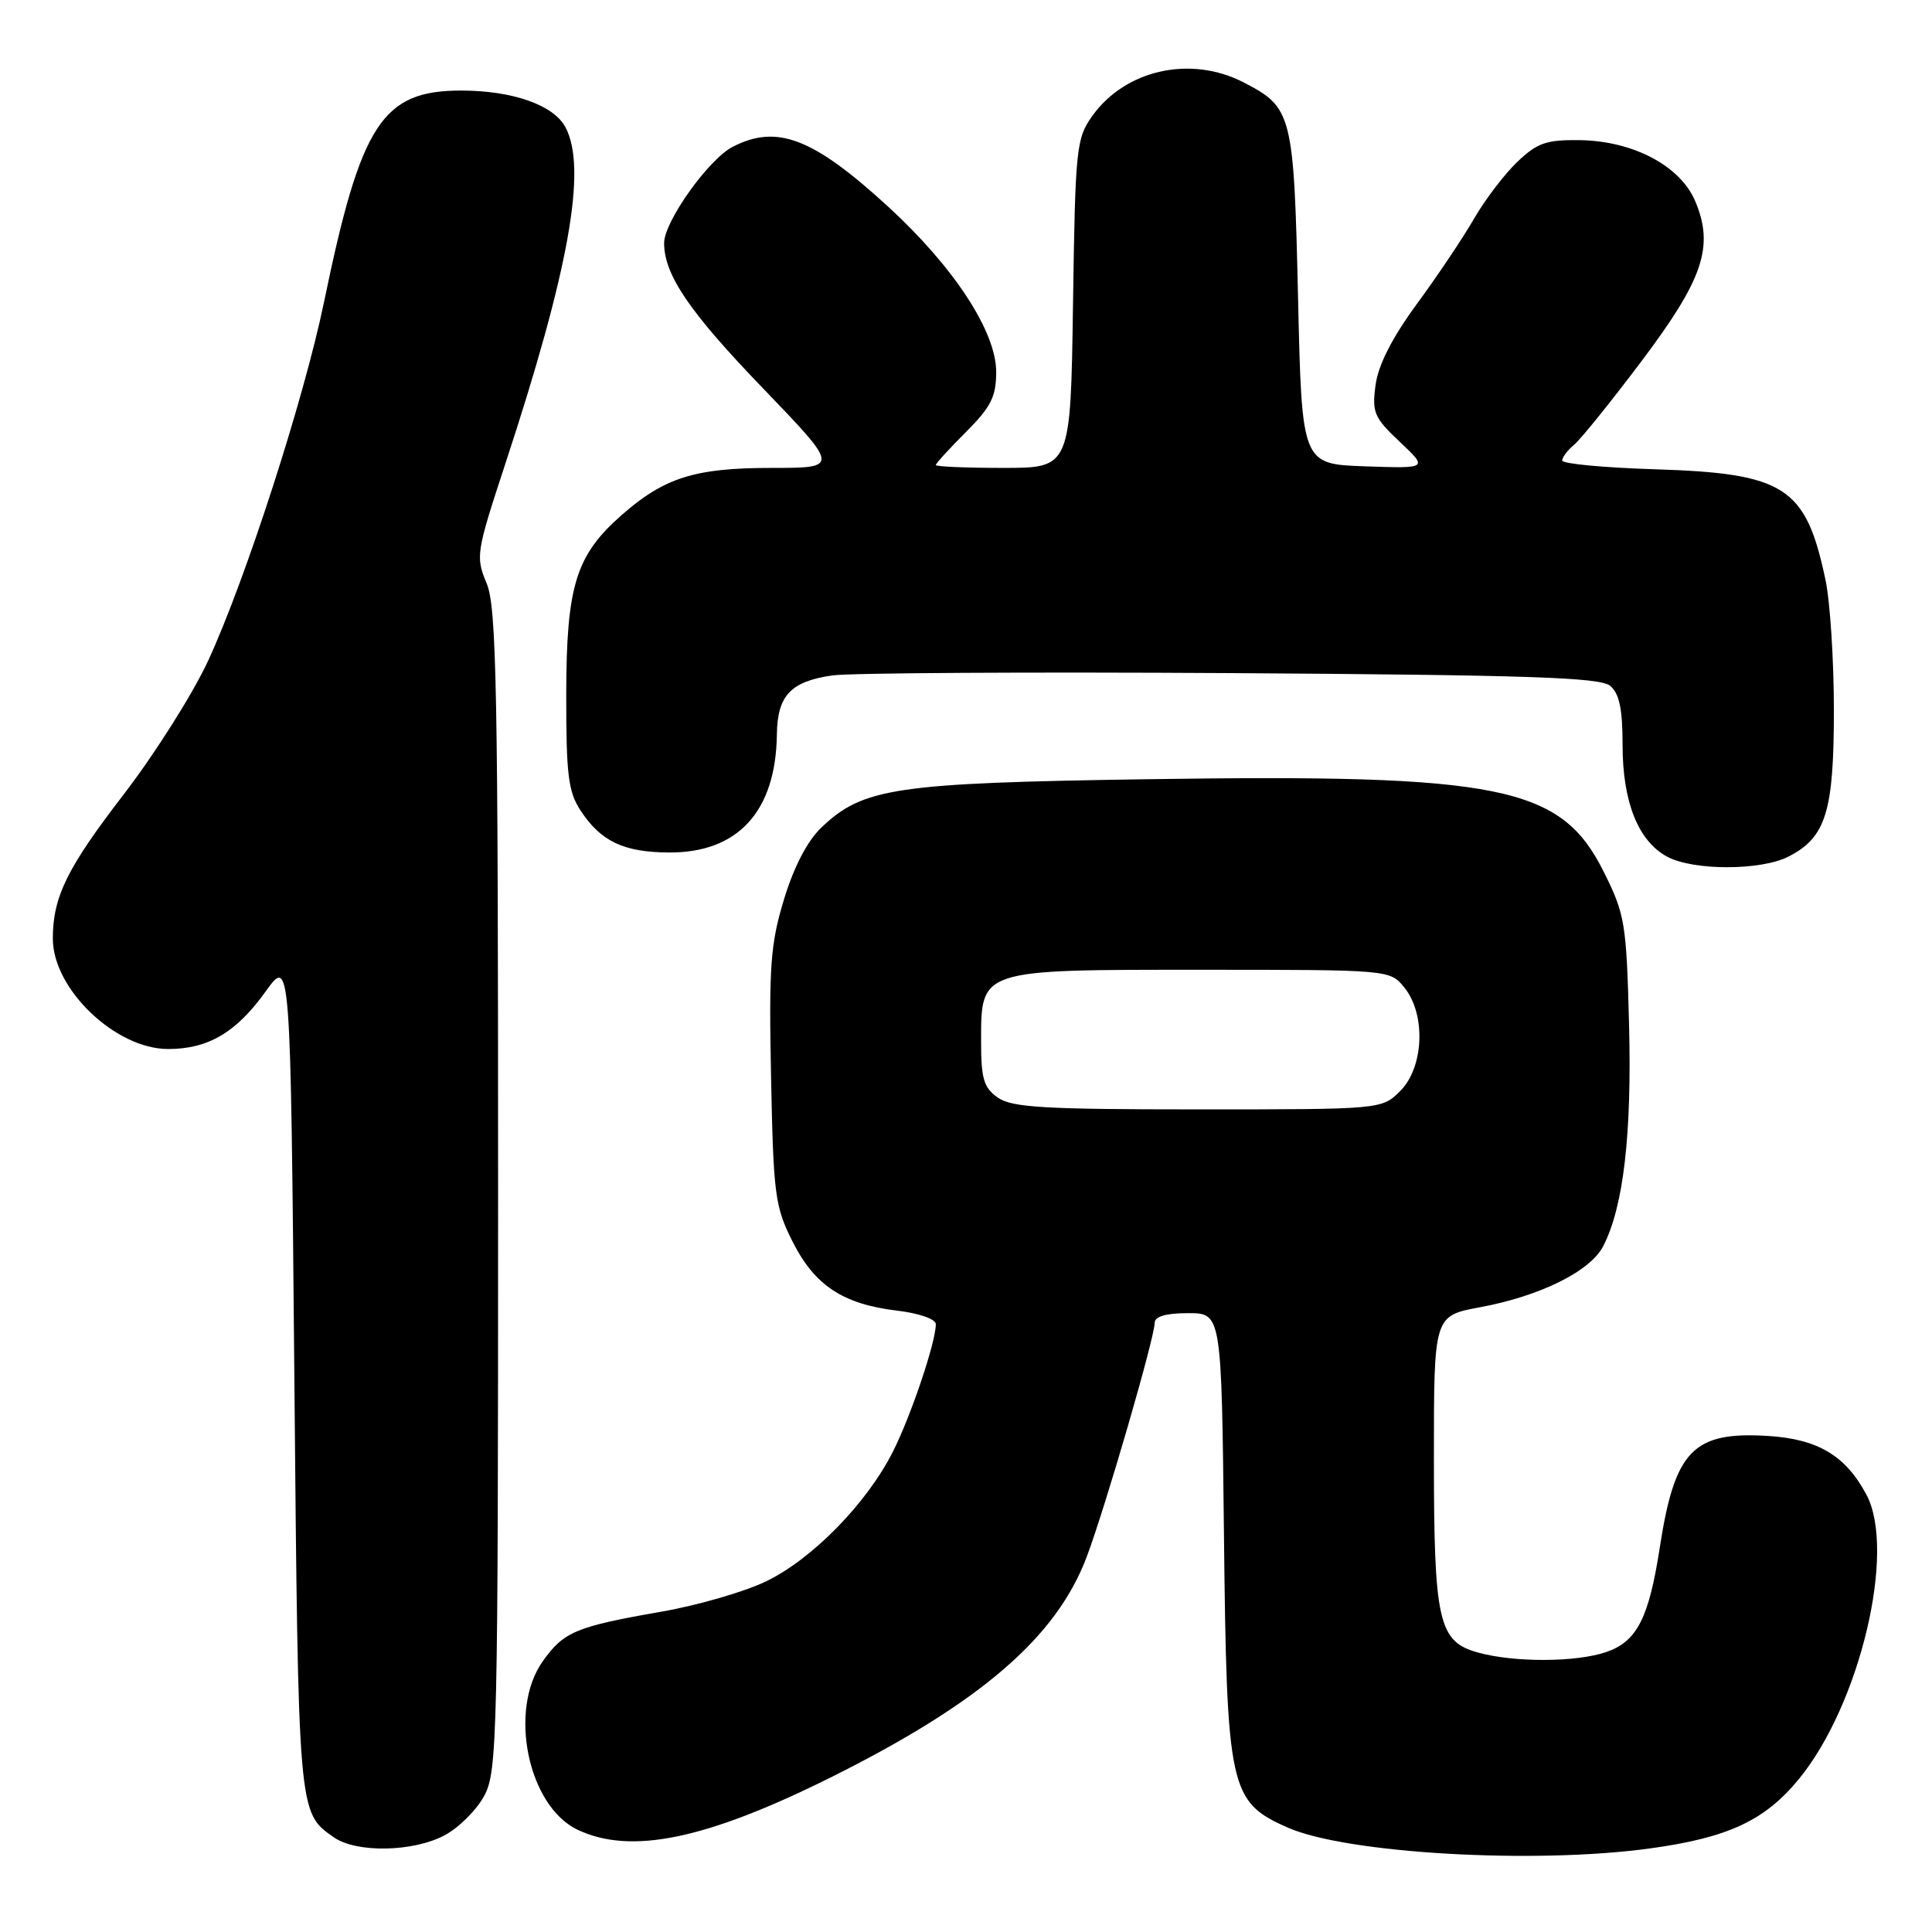 <?xml version="1.0" encoding="UTF-8" standalone="no"?>
<!DOCTYPE svg PUBLIC "-//W3C//DTD SVG 1.1//EN" "http://www.w3.org/Graphics/SVG/1.1/DTD/svg11.dtd" >
<svg xmlns="http://www.w3.org/2000/svg" xmlns:xlink="http://www.w3.org/1999/xlink" version="1.1" viewBox="0 0 256 256">
 <g >
 <path fill="currentColor"
d=" M 218.68 244.92 C 229.00 243.50 233.86 241.23 238.38 235.71 C 246.45 225.86 251.28 205.54 247.32 198.07 C 244.56 192.88 240.89 190.68 234.26 190.27 C 224.35 189.66 221.92 192.17 219.93 205.05 C 218.49 214.39 216.91 217.49 212.88 218.89 C 208.91 220.27 200.67 220.31 195.84 218.97 C 190.59 217.51 190.00 214.91 190.00 193.03 C 190.00 174.35 190.00 174.35 196.10 173.22 C 204.08 171.74 210.72 168.45 212.43 165.13 C 215.11 159.94 216.23 150.38 215.86 135.83 C 215.51 122.27 215.32 121.16 212.49 115.49 C 206.83 104.15 198.94 102.55 152.03 103.25 C 118.60 103.75 114.35 104.38 108.82 109.67 C 106.97 111.44 105.18 114.89 103.88 119.18 C 102.09 125.07 101.87 128.04 102.17 142.71 C 102.48 158.26 102.68 159.87 105.00 164.48 C 107.93 170.33 111.70 172.82 118.90 173.67 C 121.81 174.02 124.00 174.79 124.00 175.46 C 124.00 177.85 120.70 187.64 118.30 192.38 C 114.86 199.18 107.71 206.51 101.59 209.50 C 98.75 210.89 92.49 212.71 87.67 213.55 C 76.32 215.53 74.70 216.21 71.93 220.11 C 67.32 226.57 69.95 239.32 76.53 242.45 C 83.59 245.80 93.54 243.74 110.01 235.55 C 129.91 225.64 140.00 216.95 144.01 206.25 C 146.49 199.65 153.00 177.22 153.00 175.29 C 153.00 174.43 154.48 174.00 157.43 174.00 C 161.86 174.00 161.86 174.00 162.18 203.25 C 162.55 237.12 162.90 238.74 170.62 242.16 C 178.41 245.60 203.32 247.04 218.68 244.92 Z  M 58.94 243.17 C 60.81 242.17 63.17 239.81 64.17 237.94 C 65.90 234.72 66.00 230.20 66.00 157.73 C 66.00 91.21 65.80 80.45 64.48 77.29 C 63.01 73.77 63.09 73.22 66.92 61.57 C 75.42 35.73 77.83 22.28 74.92 16.85 C 73.35 13.91 67.91 12.00 61.11 12.00 C 50.64 12.00 47.82 16.34 42.94 40.00 C 40.29 52.82 32.57 76.73 27.59 87.53 C 25.56 91.91 20.52 99.90 16.37 105.29 C 8.88 115.02 7.00 118.85 7.00 124.38 C 7.00 131.05 15.30 139.00 22.28 139.00 C 27.58 139.00 31.30 136.81 35.18 131.40 C 38.50 126.77 38.50 126.77 39.00 182.14 C 39.53 240.59 39.49 240.13 44.23 243.45 C 47.23 245.55 54.77 245.41 58.94 243.17 Z  M 237.03 113.48 C 241.95 110.94 243.00 107.53 243.00 94.10 C 243.00 87.50 242.50 79.71 241.88 76.80 C 239.28 64.50 236.53 62.72 219.25 62.18 C 212.51 61.97 207.00 61.45 207.00 61.02 C 207.00 60.59 207.71 59.66 208.57 58.94 C 209.44 58.22 213.44 53.26 217.47 47.91 C 225.69 37.00 227.15 32.68 224.64 26.69 C 222.68 21.99 216.41 18.67 209.32 18.57 C 204.88 18.51 203.69 18.93 201.03 21.47 C 199.33 23.10 196.76 26.48 195.32 28.97 C 193.89 31.46 190.49 36.54 187.76 40.25 C 184.47 44.74 182.63 48.34 182.27 51.01 C 181.78 54.65 182.07 55.33 185.48 58.55 C 189.23 62.08 189.23 62.08 180.87 61.79 C 172.50 61.50 172.50 61.50 172.00 39.50 C 171.44 15.08 171.24 14.25 164.79 10.92 C 157.78 7.30 149.12 9.22 144.73 15.37 C 142.61 18.34 142.48 19.62 142.18 40.25 C 141.86 62.00 141.86 62.00 132.93 62.00 C 128.02 62.00 124.00 61.83 124.00 61.62 C 124.00 61.41 125.80 59.44 128.00 57.24 C 131.32 53.91 132.00 52.56 132.00 49.27 C 132.00 43.93 126.37 35.34 117.64 27.34 C 107.72 18.26 102.94 16.43 97.07 19.46 C 93.87 21.12 88.00 29.37 88.00 32.20 C 88.00 36.41 91.33 41.31 101.03 51.38 C 111.25 62.00 111.25 62.00 102.25 62.00 C 92.09 62.00 88.04 63.27 82.38 68.24 C 76.30 73.58 75.05 77.62 75.03 92.00 C 75.02 102.69 75.29 104.92 76.95 107.43 C 79.62 111.49 82.64 112.92 88.60 112.96 C 97.77 113.03 102.81 107.53 102.94 97.32 C 103.01 92.17 104.76 90.30 110.26 89.50 C 112.59 89.16 136.37 89.03 163.10 89.19 C 202.48 89.44 212.01 89.76 213.35 90.87 C 214.57 91.89 215.00 93.92 215.00 98.72 C 215.00 106.25 217.06 111.42 220.88 113.50 C 224.36 115.39 233.37 115.38 237.03 113.48 Z  M 132.22 145.44 C 130.36 144.14 130.00 142.95 130.00 138.10 C 130.00 128.37 129.61 128.50 159.19 128.50 C 184.18 128.50 184.18 128.50 186.09 130.86 C 188.96 134.41 188.68 141.41 185.55 144.55 C 183.09 147.00 183.09 147.00 158.77 147.00 C 138.37 147.00 134.09 146.75 132.22 145.44 Z "/>
</g>
</svg>